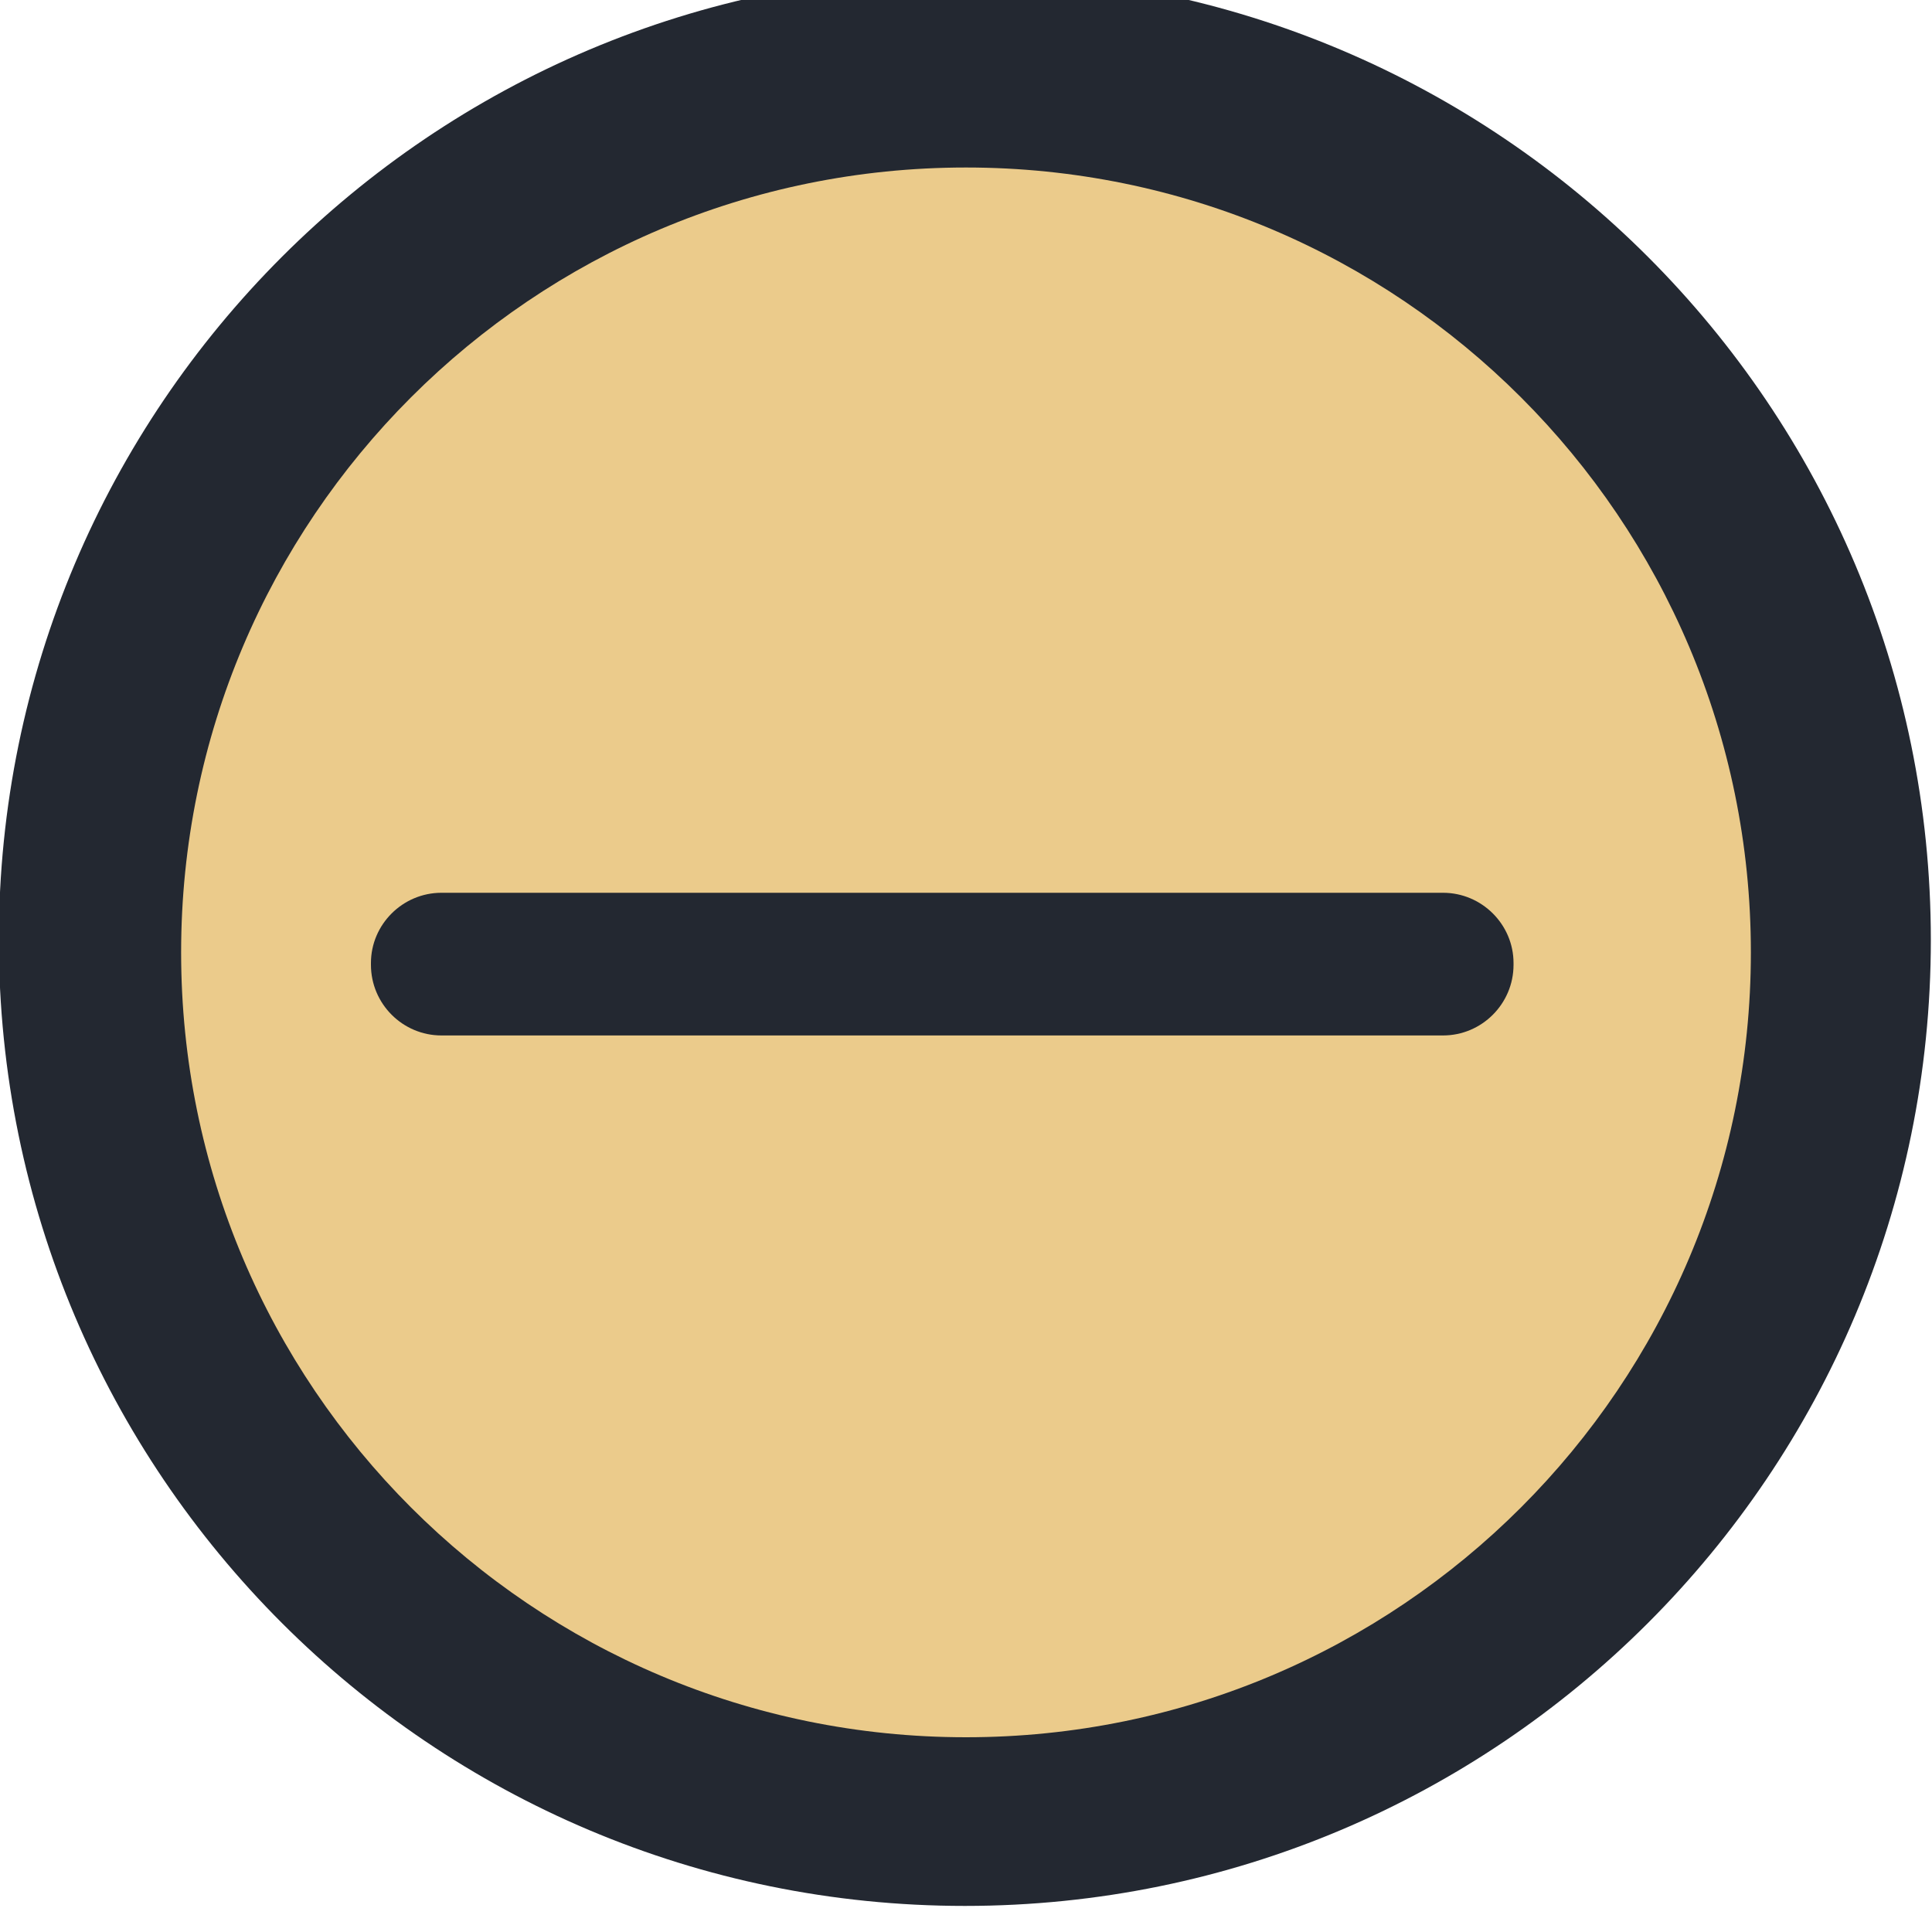 <?xml version="1.0" encoding="UTF-8"?>
<svg xmlns="http://www.w3.org/2000/svg" xmlns:xlink="http://www.w3.org/1999/xlink" width="20px" height="20px" viewBox="0 0 20 20" version="1.1">
<g id="surface1">
<path style=" stroke:none;fill-rule:evenodd;fill:rgb(13.725%,15.686%,19.216%);fill-opacity:1;" d="M 9.988 19.73 C 15.512 19.73 19.988 15.254 19.988 9.73 C 19.988 4.207 15.512 -0.27 9.988 -0.27 C 4.469 -0.27 -0.012 4.207 -0.012 9.73 C -0.012 15.254 4.469 19.73 9.988 19.73 "/>
<path style=" stroke:none;fill-rule:evenodd;fill:rgb(92.157%,79.608%,54.51%);fill-opacity:1;" d="M 10 17.984 C 14.488 17.984 18.125 14.348 18.125 9.859 C 18.125 5.371 14.488 1.734 10 1.734 C 5.512 1.734 1.875 5.371 1.875 9.859 C 1.875 14.348 5.512 17.984 10 17.984 "/>
<path style=" stroke:none;fill-rule:evenodd;fill:rgb(13.725%,15.686%,19.216%);fill-opacity:1;" d="M 4.57 9.242 L 14.938 9.242 C 15.34 9.242 15.668 9.57 15.668 9.969 L 15.668 9.988 C 15.668 10.391 15.34 10.719 14.938 10.719 L 4.57 10.719 C 4.168 10.719 3.84 10.391 3.84 9.988 L 3.84 9.969 C 3.84 9.57 4.168 9.242 4.57 9.242 "/>
</g>
</svg>
